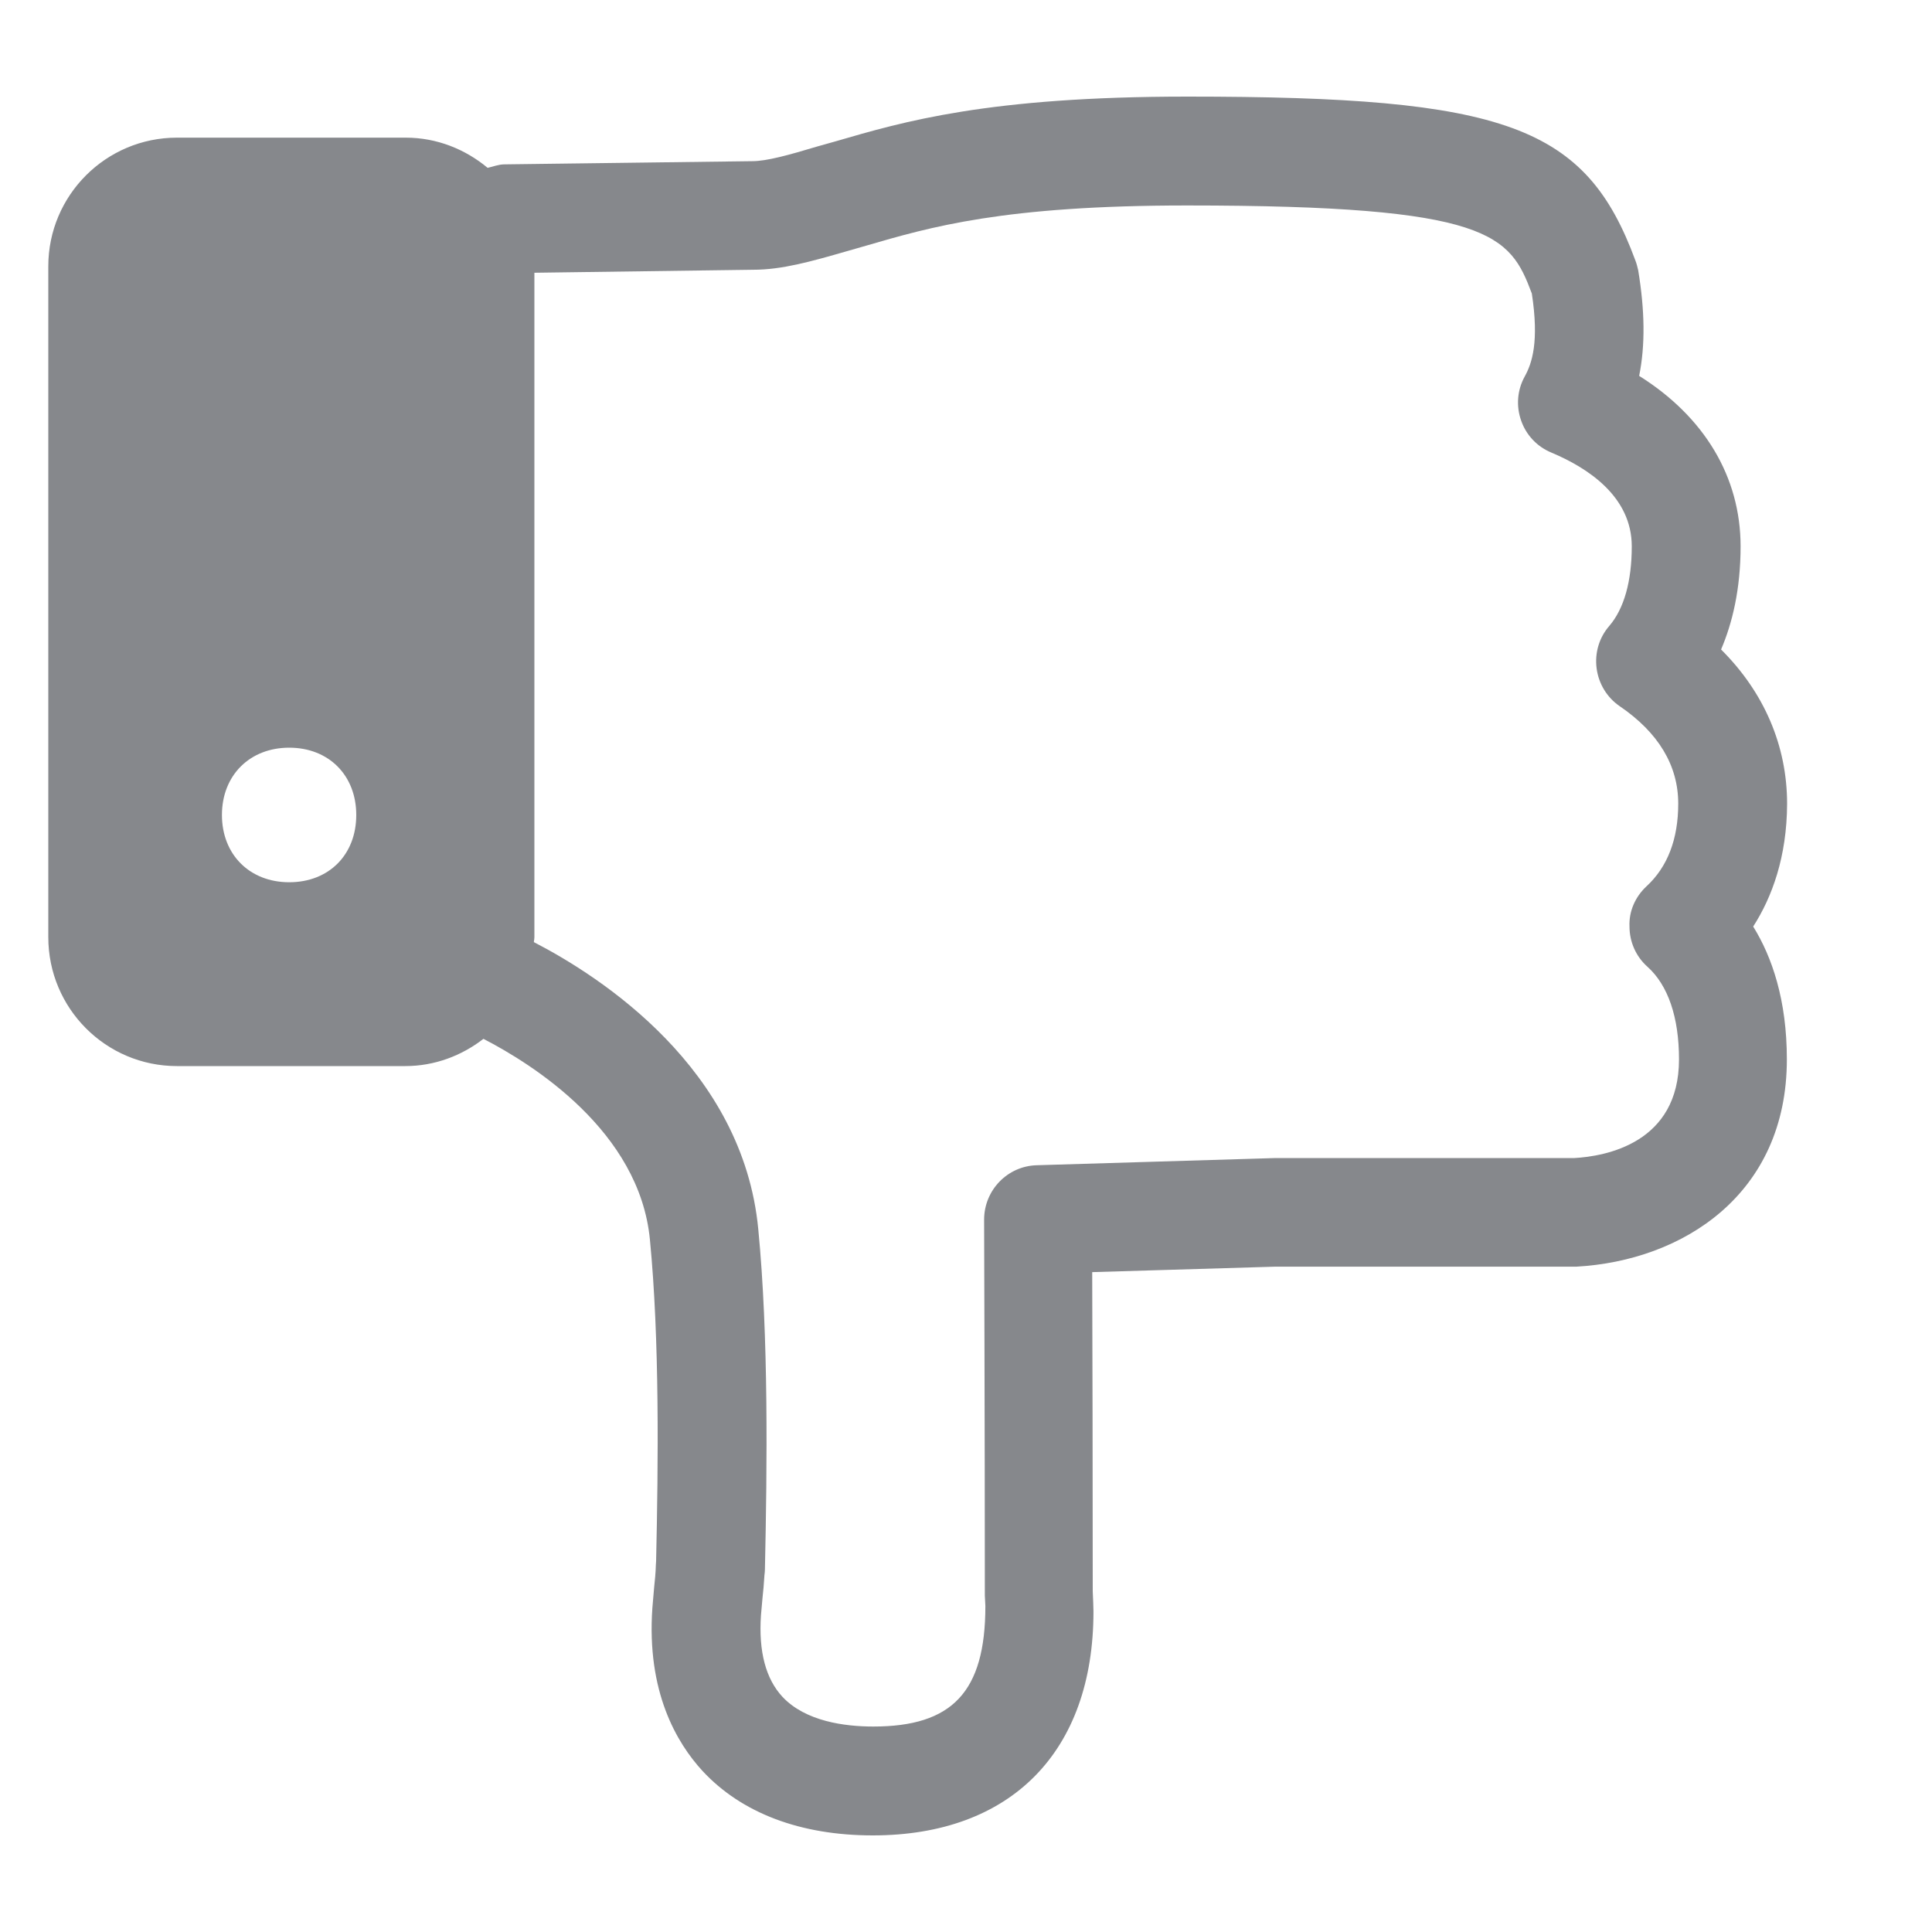 <svg width="40" height="40" viewBox="0 0 40 40" fill="none" xmlns="http://www.w3.org/2000/svg">
<path fill-rule="evenodd" clip-rule="evenodd" d="M34.086 18.353C34.526 17.949 34.746 17.37 34.746 16.638C34.746 15.849 34.337 15.168 33.533 14.62C33.271 14.441 33.097 14.154 33.056 13.836C33.015 13.519 33.108 13.201 33.318 12.96C33.625 12.602 33.784 12.033 33.784 11.311C33.784 10.282 32.877 9.688 32.119 9.37C31.822 9.247 31.597 9.006 31.494 8.709C31.387 8.407 31.412 8.079 31.566 7.798C31.72 7.521 31.868 7.076 31.715 6.077C31.259 4.863 30.869 4.254 24.58 4.254C20.775 4.254 19.264 4.699 17.927 5.088L17.533 5.201C16.785 5.416 16.191 5.585 15.591 5.585L11.064 5.647V19.403C11.064 19.434 11.059 19.46 11.054 19.49V19.506C12.442 20.223 15.382 22.123 15.699 25.447C15.914 27.659 15.883 30.374 15.837 32.489C15.837 32.53 15.832 32.571 15.827 32.612C15.817 32.791 15.802 32.94 15.786 33.093L15.755 33.442C15.704 34.19 15.853 34.758 16.201 35.132C16.677 35.639 17.487 35.746 18.081 35.746C19.709 35.746 20.401 35.035 20.401 33.252L20.39 33.032V32.971C20.39 29.636 20.375 25.252 20.375 25.252C20.375 24.643 20.857 24.141 21.466 24.125L26.378 23.977H32.585C33.241 23.941 34.762 23.67 34.762 21.933C34.762 21.063 34.536 20.397 34.106 20.013C33.871 19.803 33.737 19.501 33.737 19.183C33.722 18.871 33.855 18.569 34.086 18.353ZM5.988 15.48C5.169 15.48 4.595 16.054 4.595 16.873C4.595 17.693 5.169 18.266 5.988 18.266C6.808 18.266 7.376 17.698 7.376 16.873C7.376 16.054 6.808 15.48 5.988 15.48ZM36.298 19.183C36.688 19.813 36.995 20.704 36.995 21.933C36.995 24.73 34.839 26.102 32.636 26.225H26.398L22.613 26.338C22.618 27.849 22.624 30.64 22.624 32.945L22.634 33.186C22.634 33.191 22.639 33.36 22.639 33.365C22.639 36.264 20.933 38 18.07 38C16.575 38 15.356 37.539 14.547 36.668C14.009 36.084 13.384 35.024 13.507 33.288L13.543 32.868C13.558 32.72 13.574 32.581 13.579 32.397C13.579 32.371 13.584 32.346 13.584 32.32C13.63 30.287 13.656 27.721 13.456 25.667C13.241 23.414 11.013 22.026 10.009 21.508C9.558 21.857 9 22.072 8.391 22.072H3.663C2.193 22.072 1 20.878 1 19.403V5.513C1 4.044 2.193 2.85 3.663 2.85H8.401C9.046 2.85 9.635 3.091 10.096 3.475C10.214 3.449 10.321 3.403 10.444 3.403L15.576 3.337C15.873 3.337 16.334 3.209 16.913 3.035L17.297 2.927C18.706 2.517 20.457 2 24.58 2C31.182 2 32.831 2.604 33.86 5.396C33.886 5.462 33.901 5.529 33.917 5.595C34.055 6.43 34.065 7.147 33.937 7.782C35.284 8.627 36.037 9.872 36.037 11.311C36.037 12.207 35.863 12.909 35.633 13.447C36.524 14.333 37 15.439 37 16.643C36.995 17.744 36.688 18.574 36.298 19.183Z" fill="#86888C"/>
</svg>
